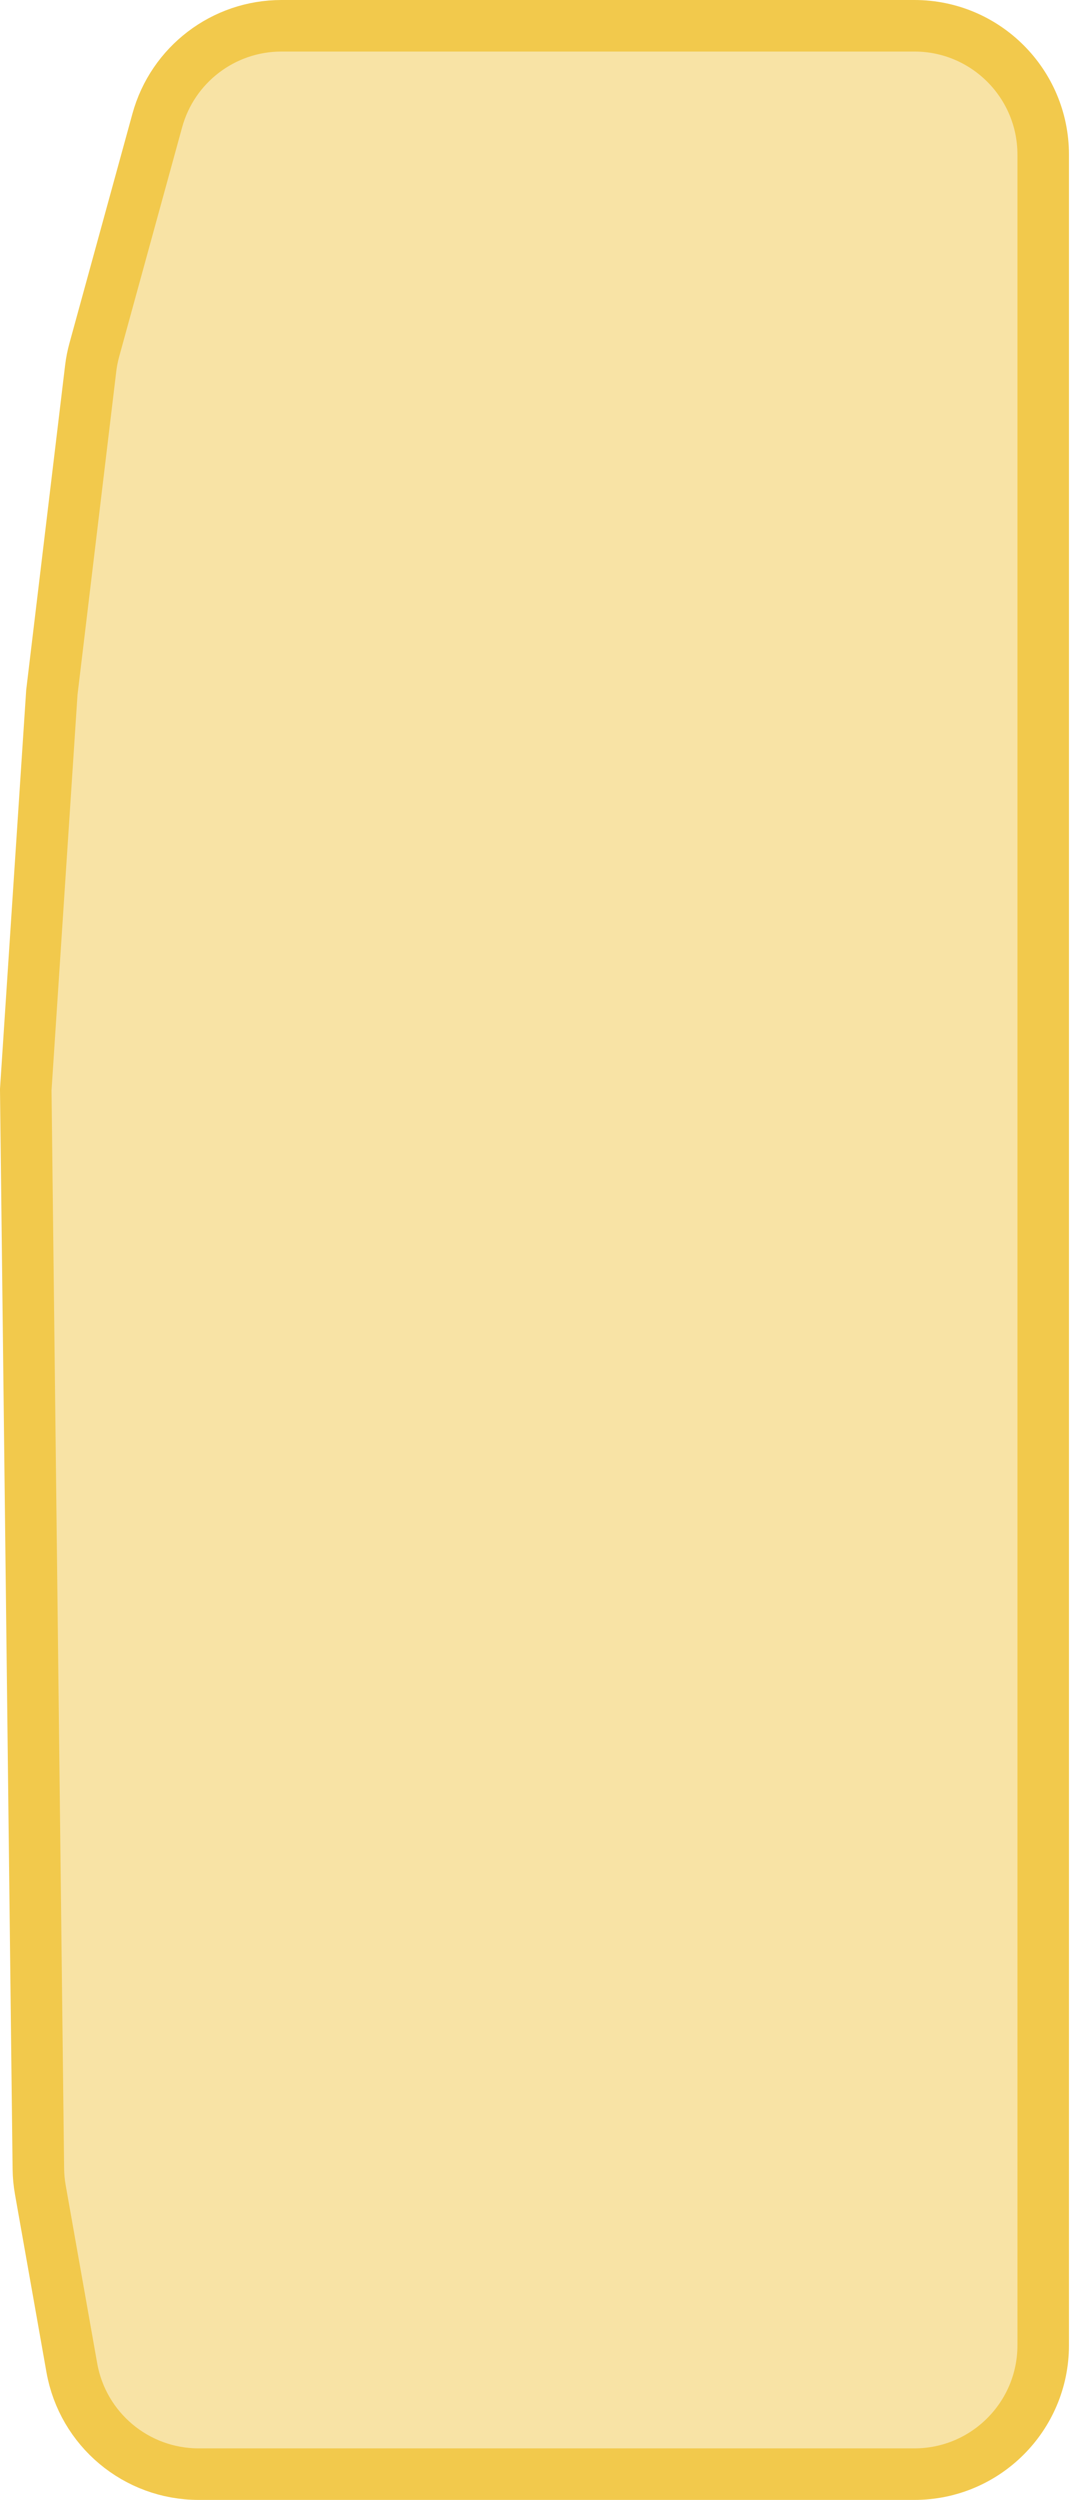 <svg width="42" height="97" viewBox="0 0 42 97" fill="none" xmlns="http://www.w3.org/2000/svg">
<path d="M35.494 1H10.926C8.675 1 6.701 2.505 6.105 4.676L3.662 13.573C3.596 13.812 3.548 14.056 3.519 14.302L2.013 26.864L1 42.283L1.247 63.422L1.489 84.15C1.492 84.423 1.518 84.695 1.565 84.964L2.788 91.872C3.211 94.26 5.286 96 7.712 96H35.494C38.255 96 40.494 93.761 40.494 91V6C40.494 3.239 38.255 1 35.494 1Z" fill="#F2C94C" fill-opacity="0.5" stroke="#F2C94C" stroke-width="2"/>
</svg>
